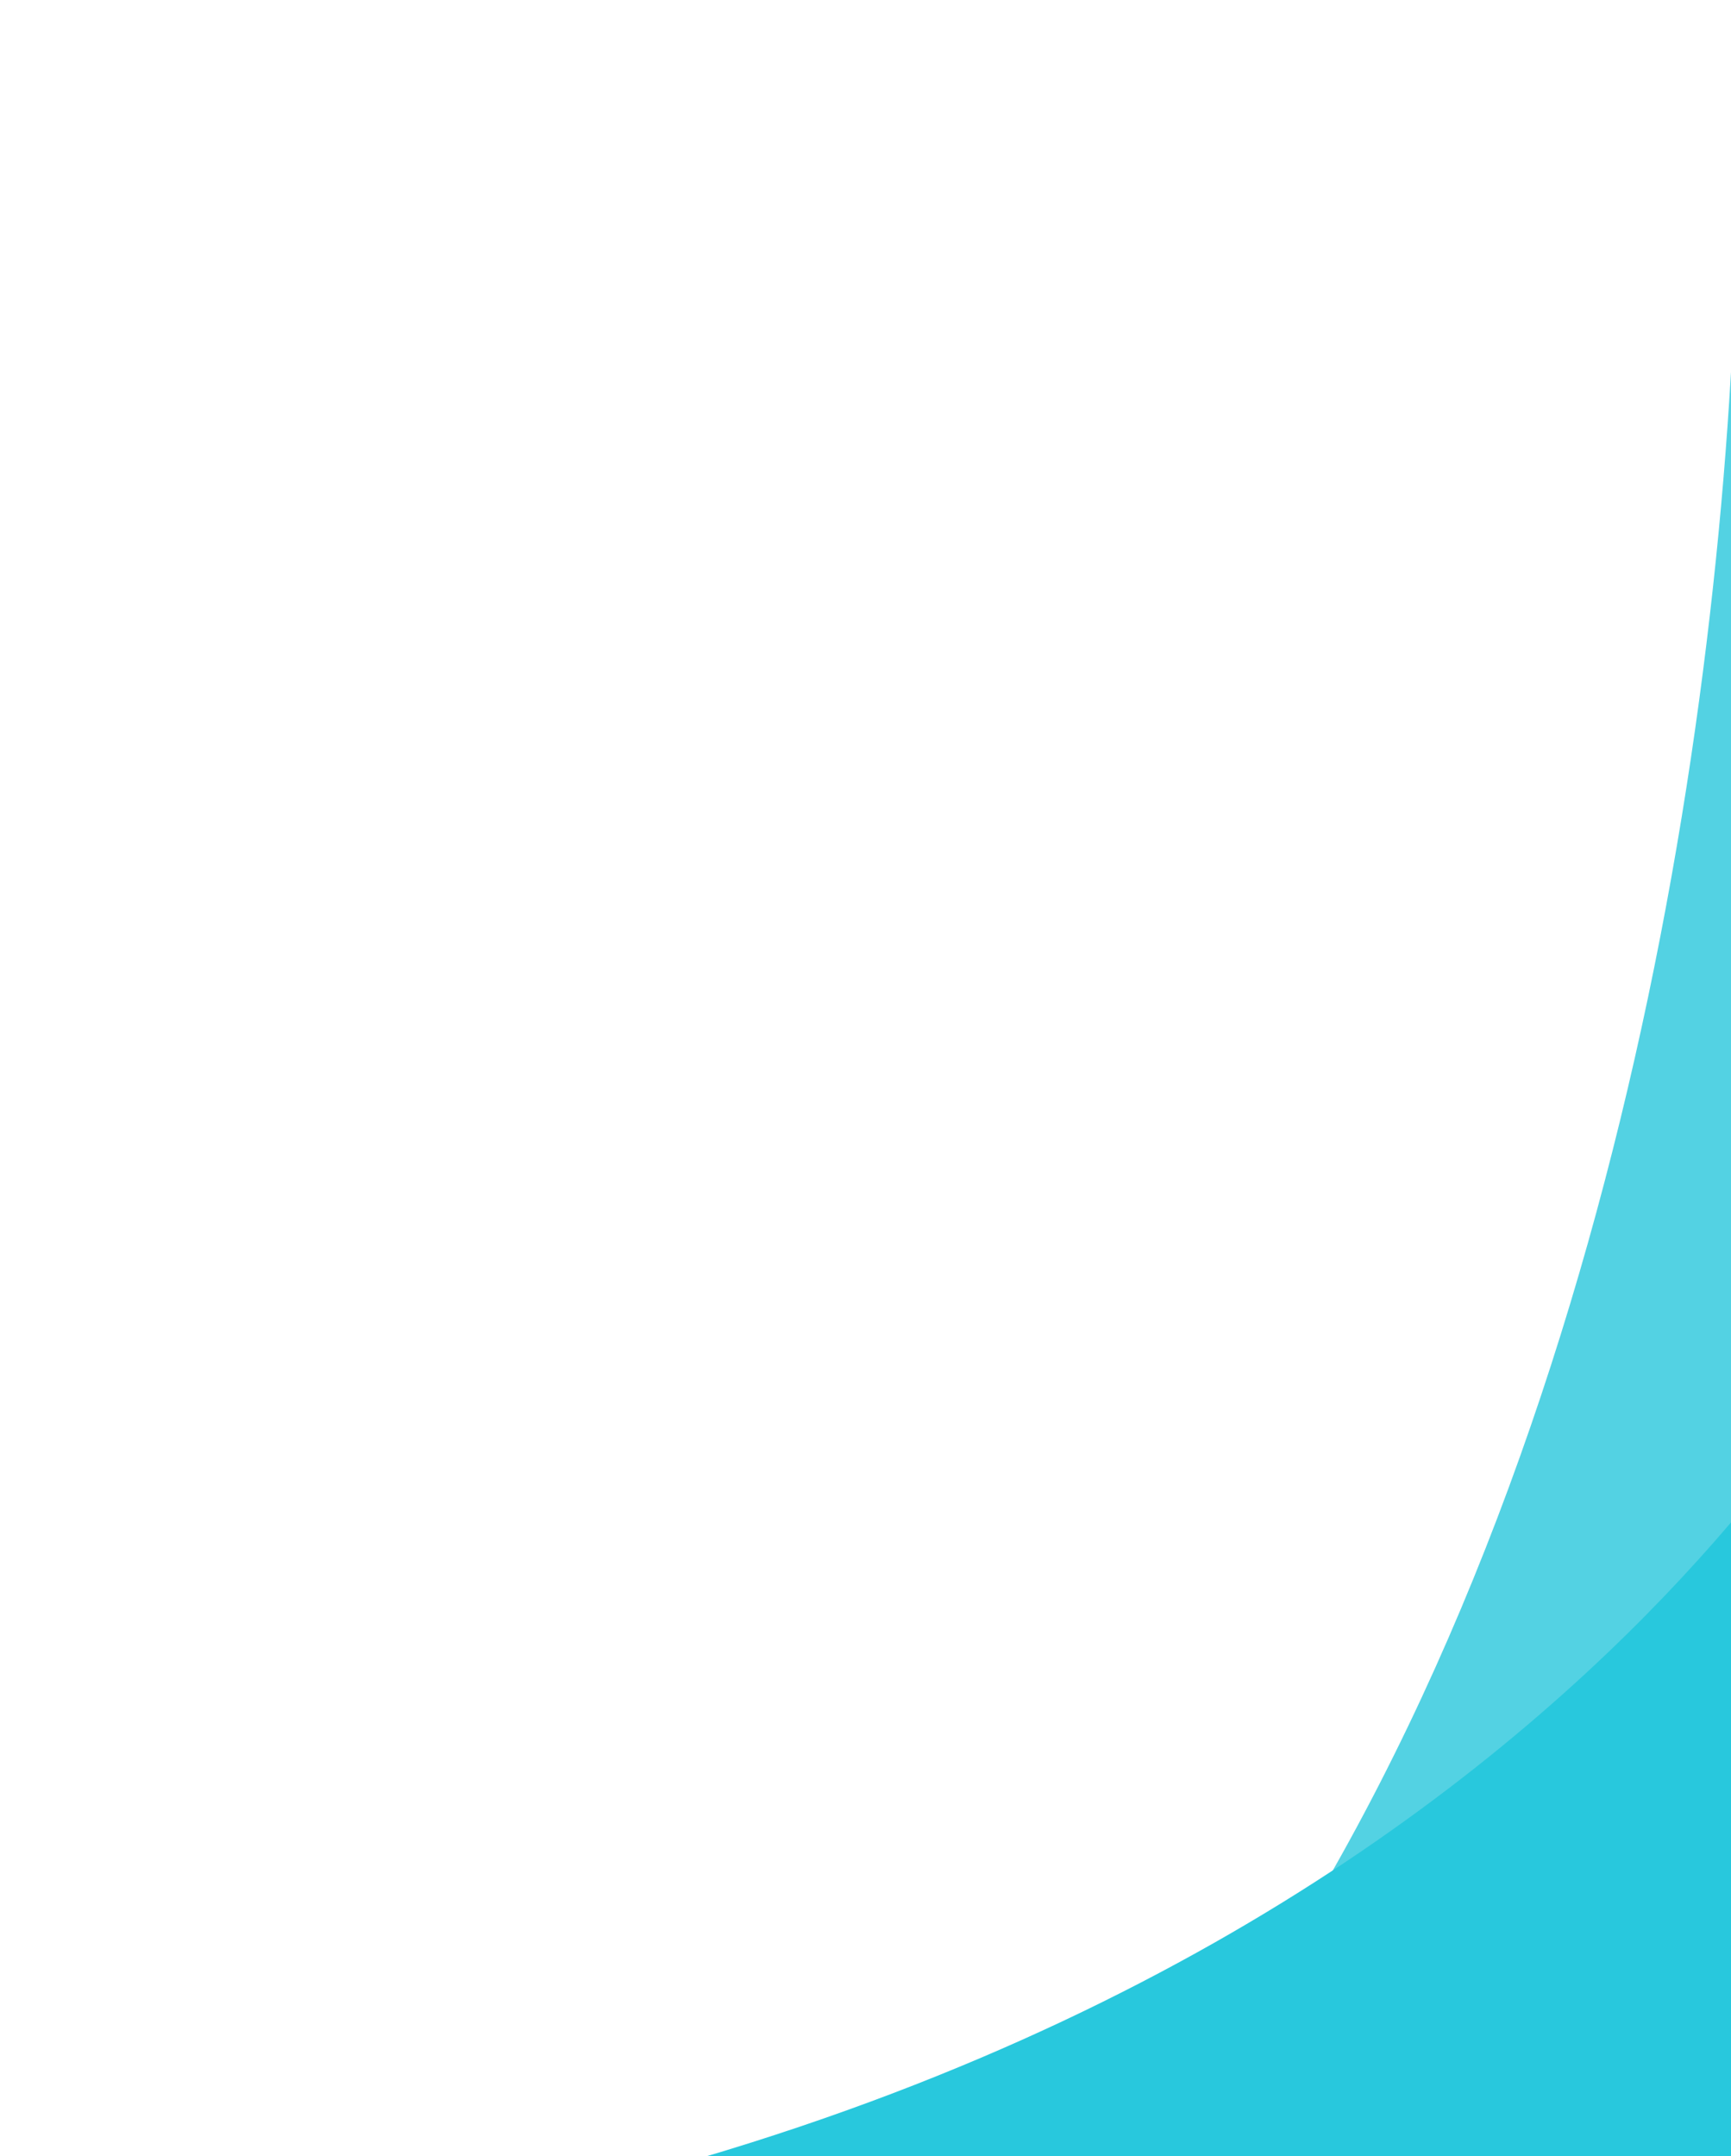 <svg width="791" height="985" viewBox="0 0 791 985" fill="none" xmlns="http://www.w3.org/2000/svg">
<path d="M792.128 0C794.424 40.024 794.816 90.665 792.128 148.46V987H518C717.329 748.139 781.022 387.24 792.128 148.46V0Z" fill="#53D2E3"/>
<path d="M0 1041.5C654.5 996 841.5 621 858 605L1089 1041.5L740.5 1211L0 1041.5Z" fill="#28C8DD"/>
</svg>
